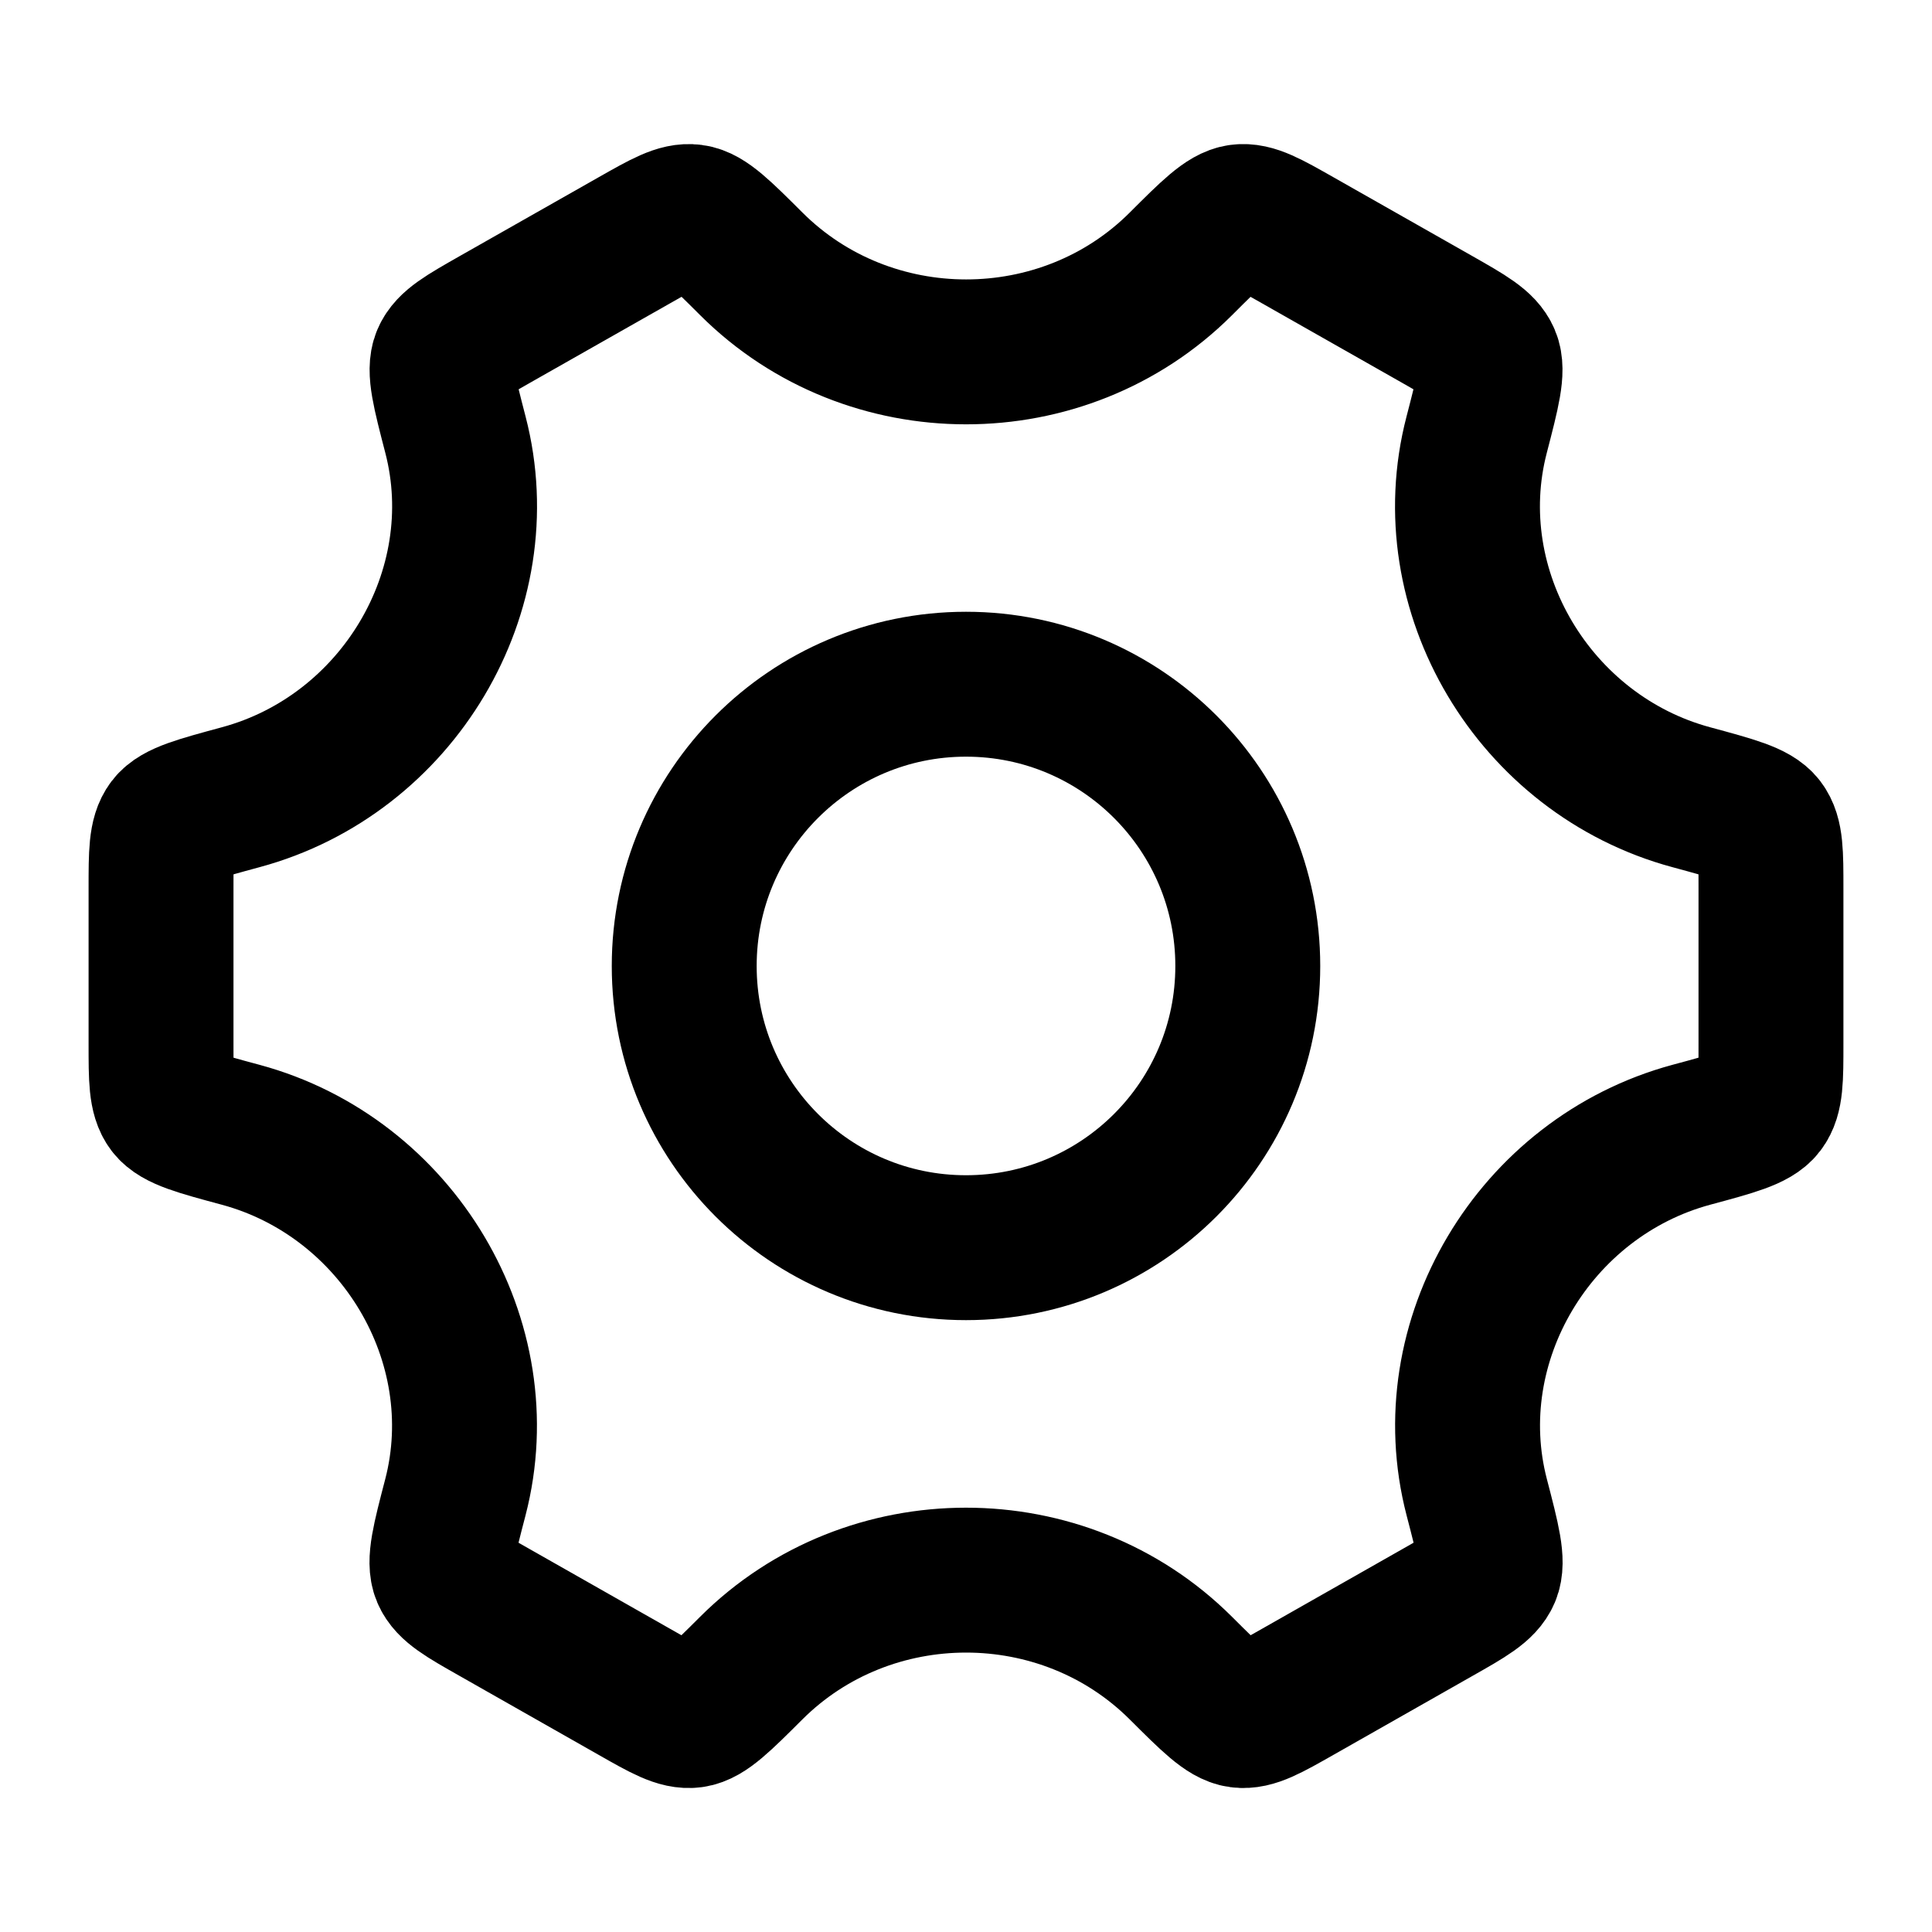 <svg  viewBox="0 0 20 20" fill="none" xmlns="http://www.w3.org/2000/svg">
<path d="M12.917 10C12.917 11.611 11.611 12.916 10 12.916C8.389 12.916 7.083 11.611 7.083 10C7.083 8.389 8.389 7.083 10 7.083C11.611 7.083 12.917 8.389 12.917 10Z" stroke="currentColor" stroke-width="1.5"/>
<path d="M17.509 11.747C17.944 11.63 18.161 11.571 18.247 11.459C18.333 11.347 18.333 11.167 18.333 10.806V9.195C18.333 8.834 18.333 8.653 18.247 8.541C18.161 8.429 17.944 8.371 17.509 8.253C15.884 7.815 14.866 6.116 15.286 4.501C15.401 4.057 15.459 3.835 15.404 3.705C15.349 3.574 15.191 3.485 14.875 3.305L13.437 2.489C13.127 2.313 12.972 2.225 12.833 2.244C12.694 2.263 12.537 2.419 12.223 2.733C11.007 3.946 8.995 3.946 7.778 2.732C7.464 2.419 7.307 2.262 7.168 2.244C7.029 2.225 6.874 2.313 6.564 2.489L5.126 3.305C4.81 3.485 4.652 3.574 4.597 3.705C4.542 3.835 4.6 4.057 4.715 4.501C5.134 6.116 4.116 7.815 2.491 8.253C2.056 8.371 1.838 8.429 1.752 8.541C1.667 8.653 1.667 8.834 1.667 9.195V10.806C1.667 11.167 1.667 11.347 1.752 11.459C1.838 11.571 2.056 11.63 2.491 11.747C4.116 12.186 5.133 13.885 4.714 15.5C4.598 15.944 4.541 16.166 4.596 16.296C4.651 16.426 4.809 16.516 5.125 16.695L6.562 17.511C6.873 17.688 7.028 17.776 7.167 17.757C7.306 17.738 7.463 17.581 7.777 17.268C8.994 16.054 11.007 16.054 12.224 17.268C12.538 17.581 12.695 17.738 12.834 17.757C12.973 17.776 13.129 17.687 13.439 17.511L14.876 16.695C15.192 16.516 15.35 16.426 15.405 16.296C15.46 16.166 15.403 15.944 15.287 15.499C14.867 13.885 15.884 12.186 17.509 11.747Z" stroke="currentColor" stroke-width="1.5" stroke-linecap="round"/>
</svg>
